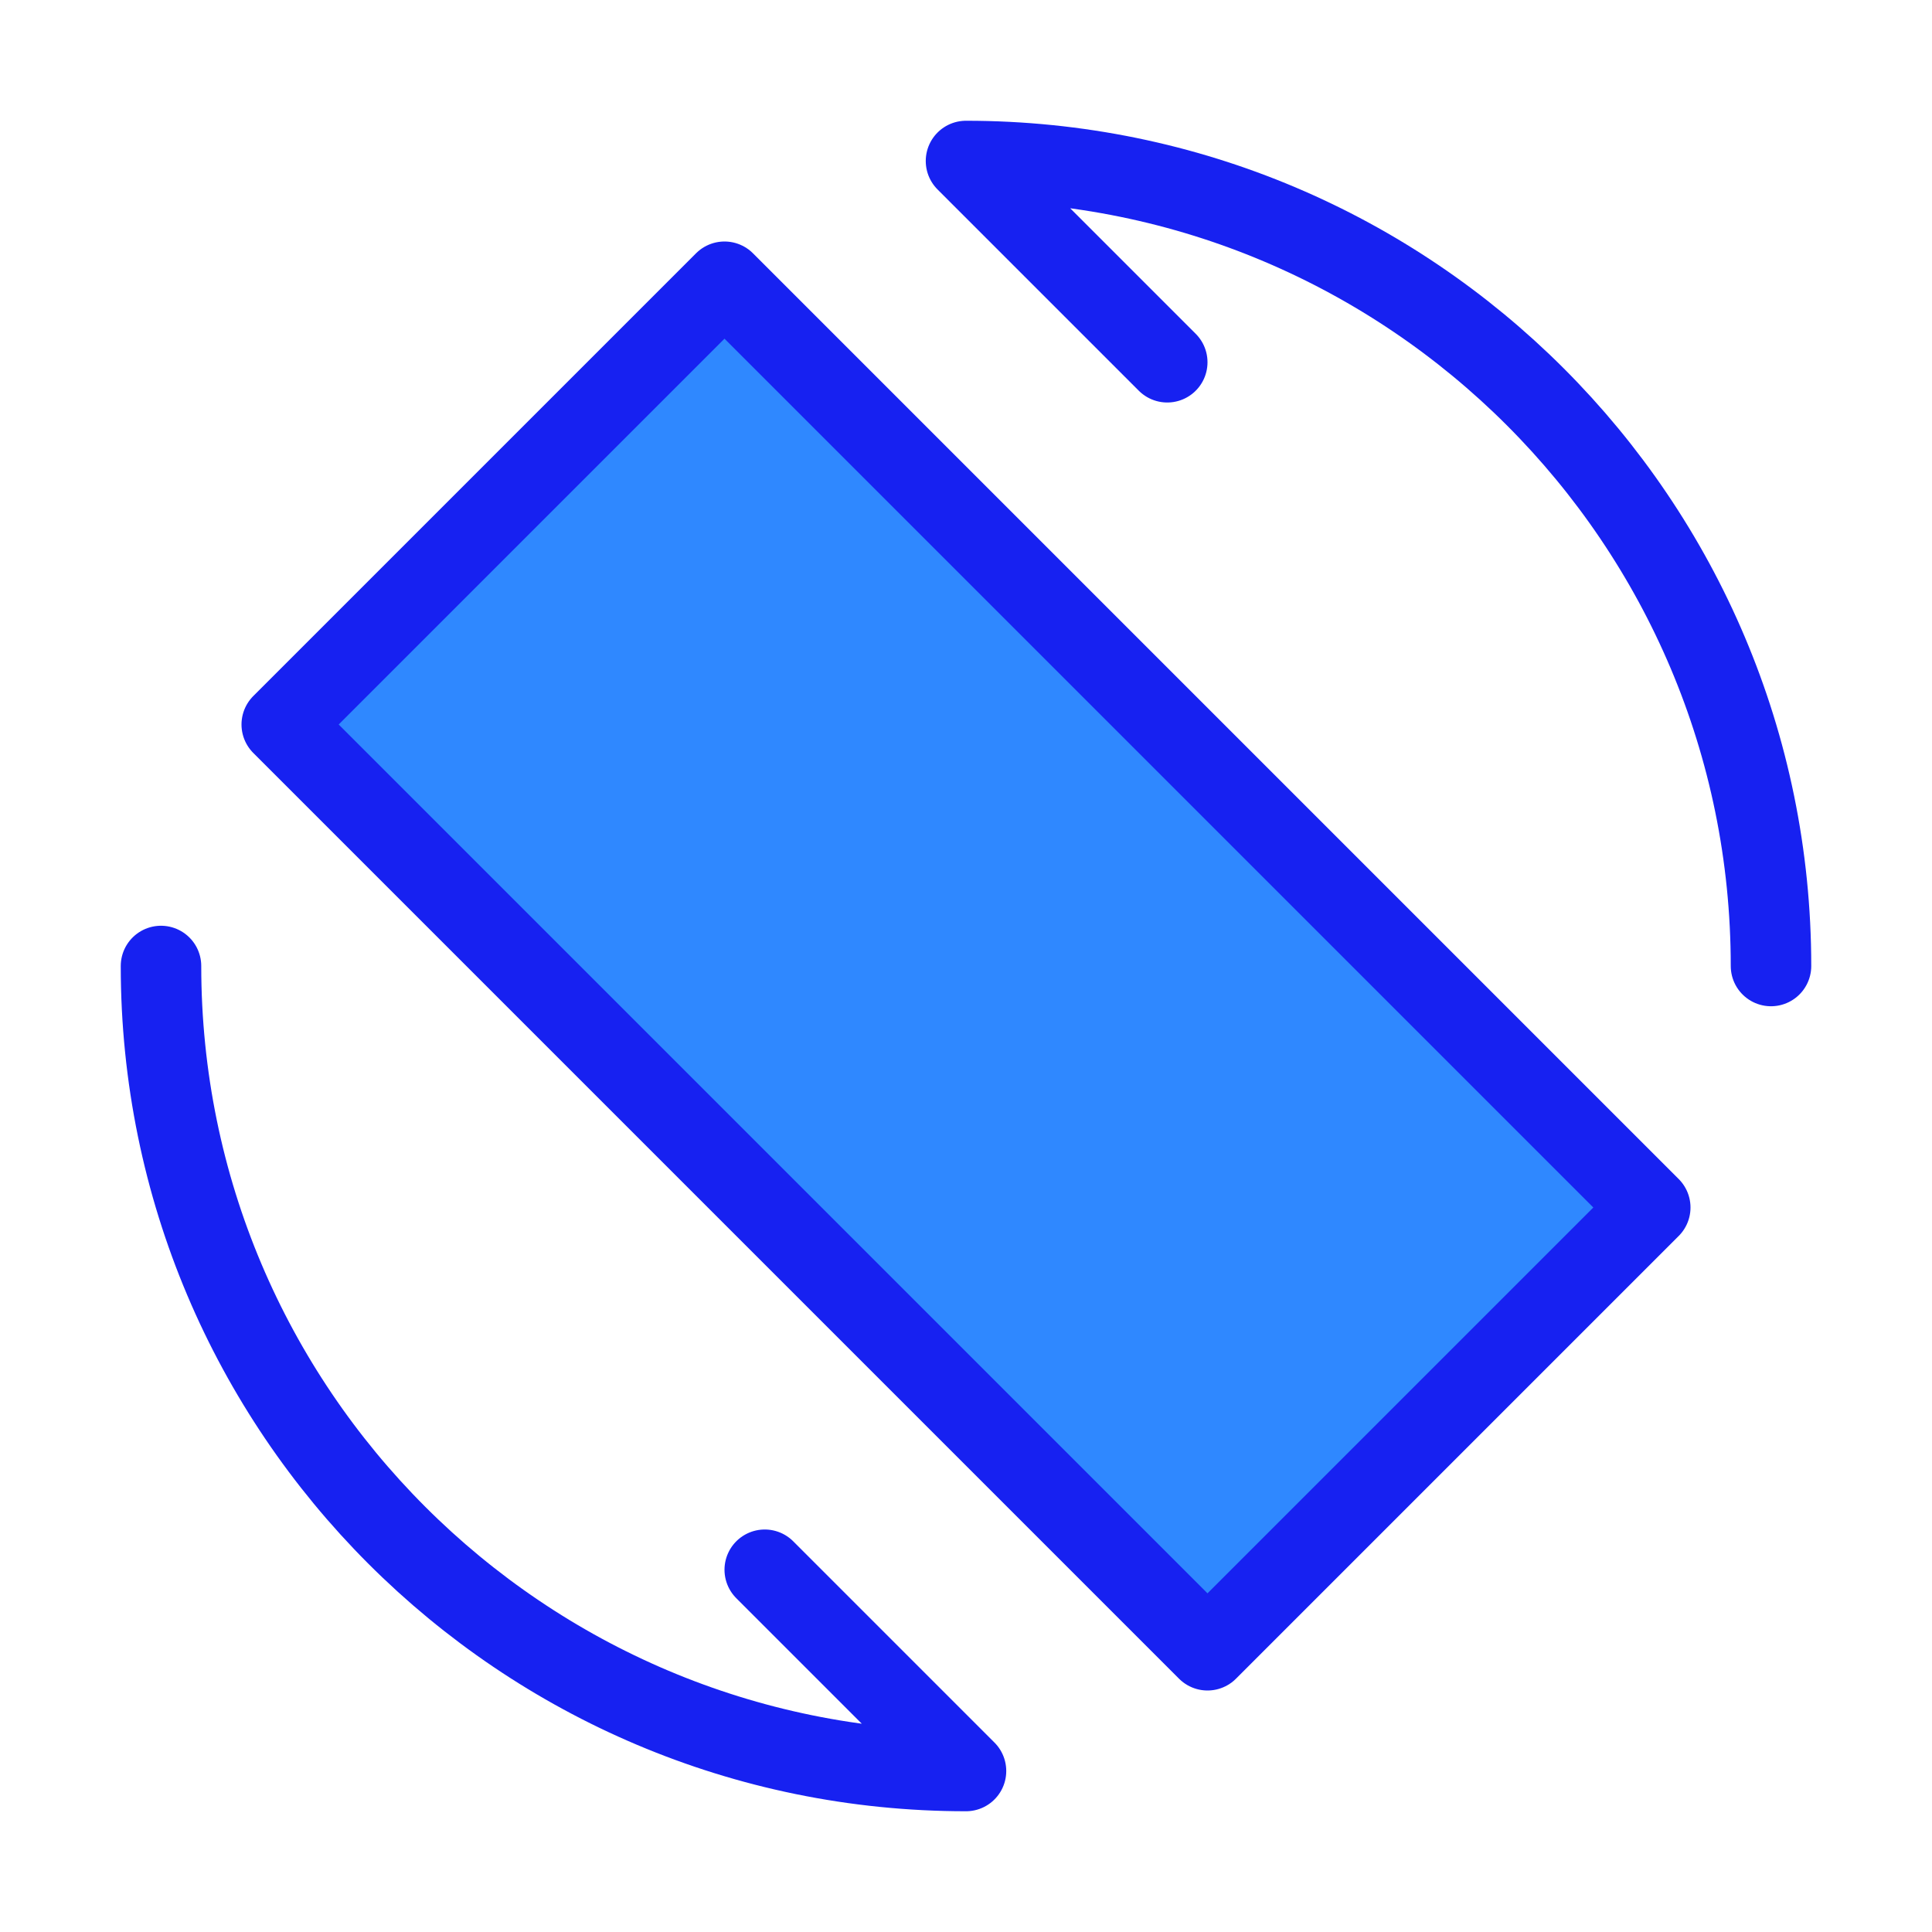 <?xml version="1.0" encoding="UTF-8"?><svg width="24" height="24" viewBox="0 0 48 48" fill="none" xmlns="http://www.w3.org/2000/svg"><path d="M4 24C4 35.046 12.954 44 24 44L19 39" stroke="#1721F1" stroke-width="2" stroke-linecap="round" stroke-linejoin="round"/><path d="M44 24C44 12.954 35.046 4 24 4L29 9" stroke="#1721F1" stroke-width="2" stroke-linecap="round" stroke-linejoin="round"/><path d="M30 41L7 18L18 7L41 30L30 41Z" fill="#2F88FF" stroke="#1721F1" stroke-width="2" stroke-linecap="round" stroke-linejoin="round"/></svg>